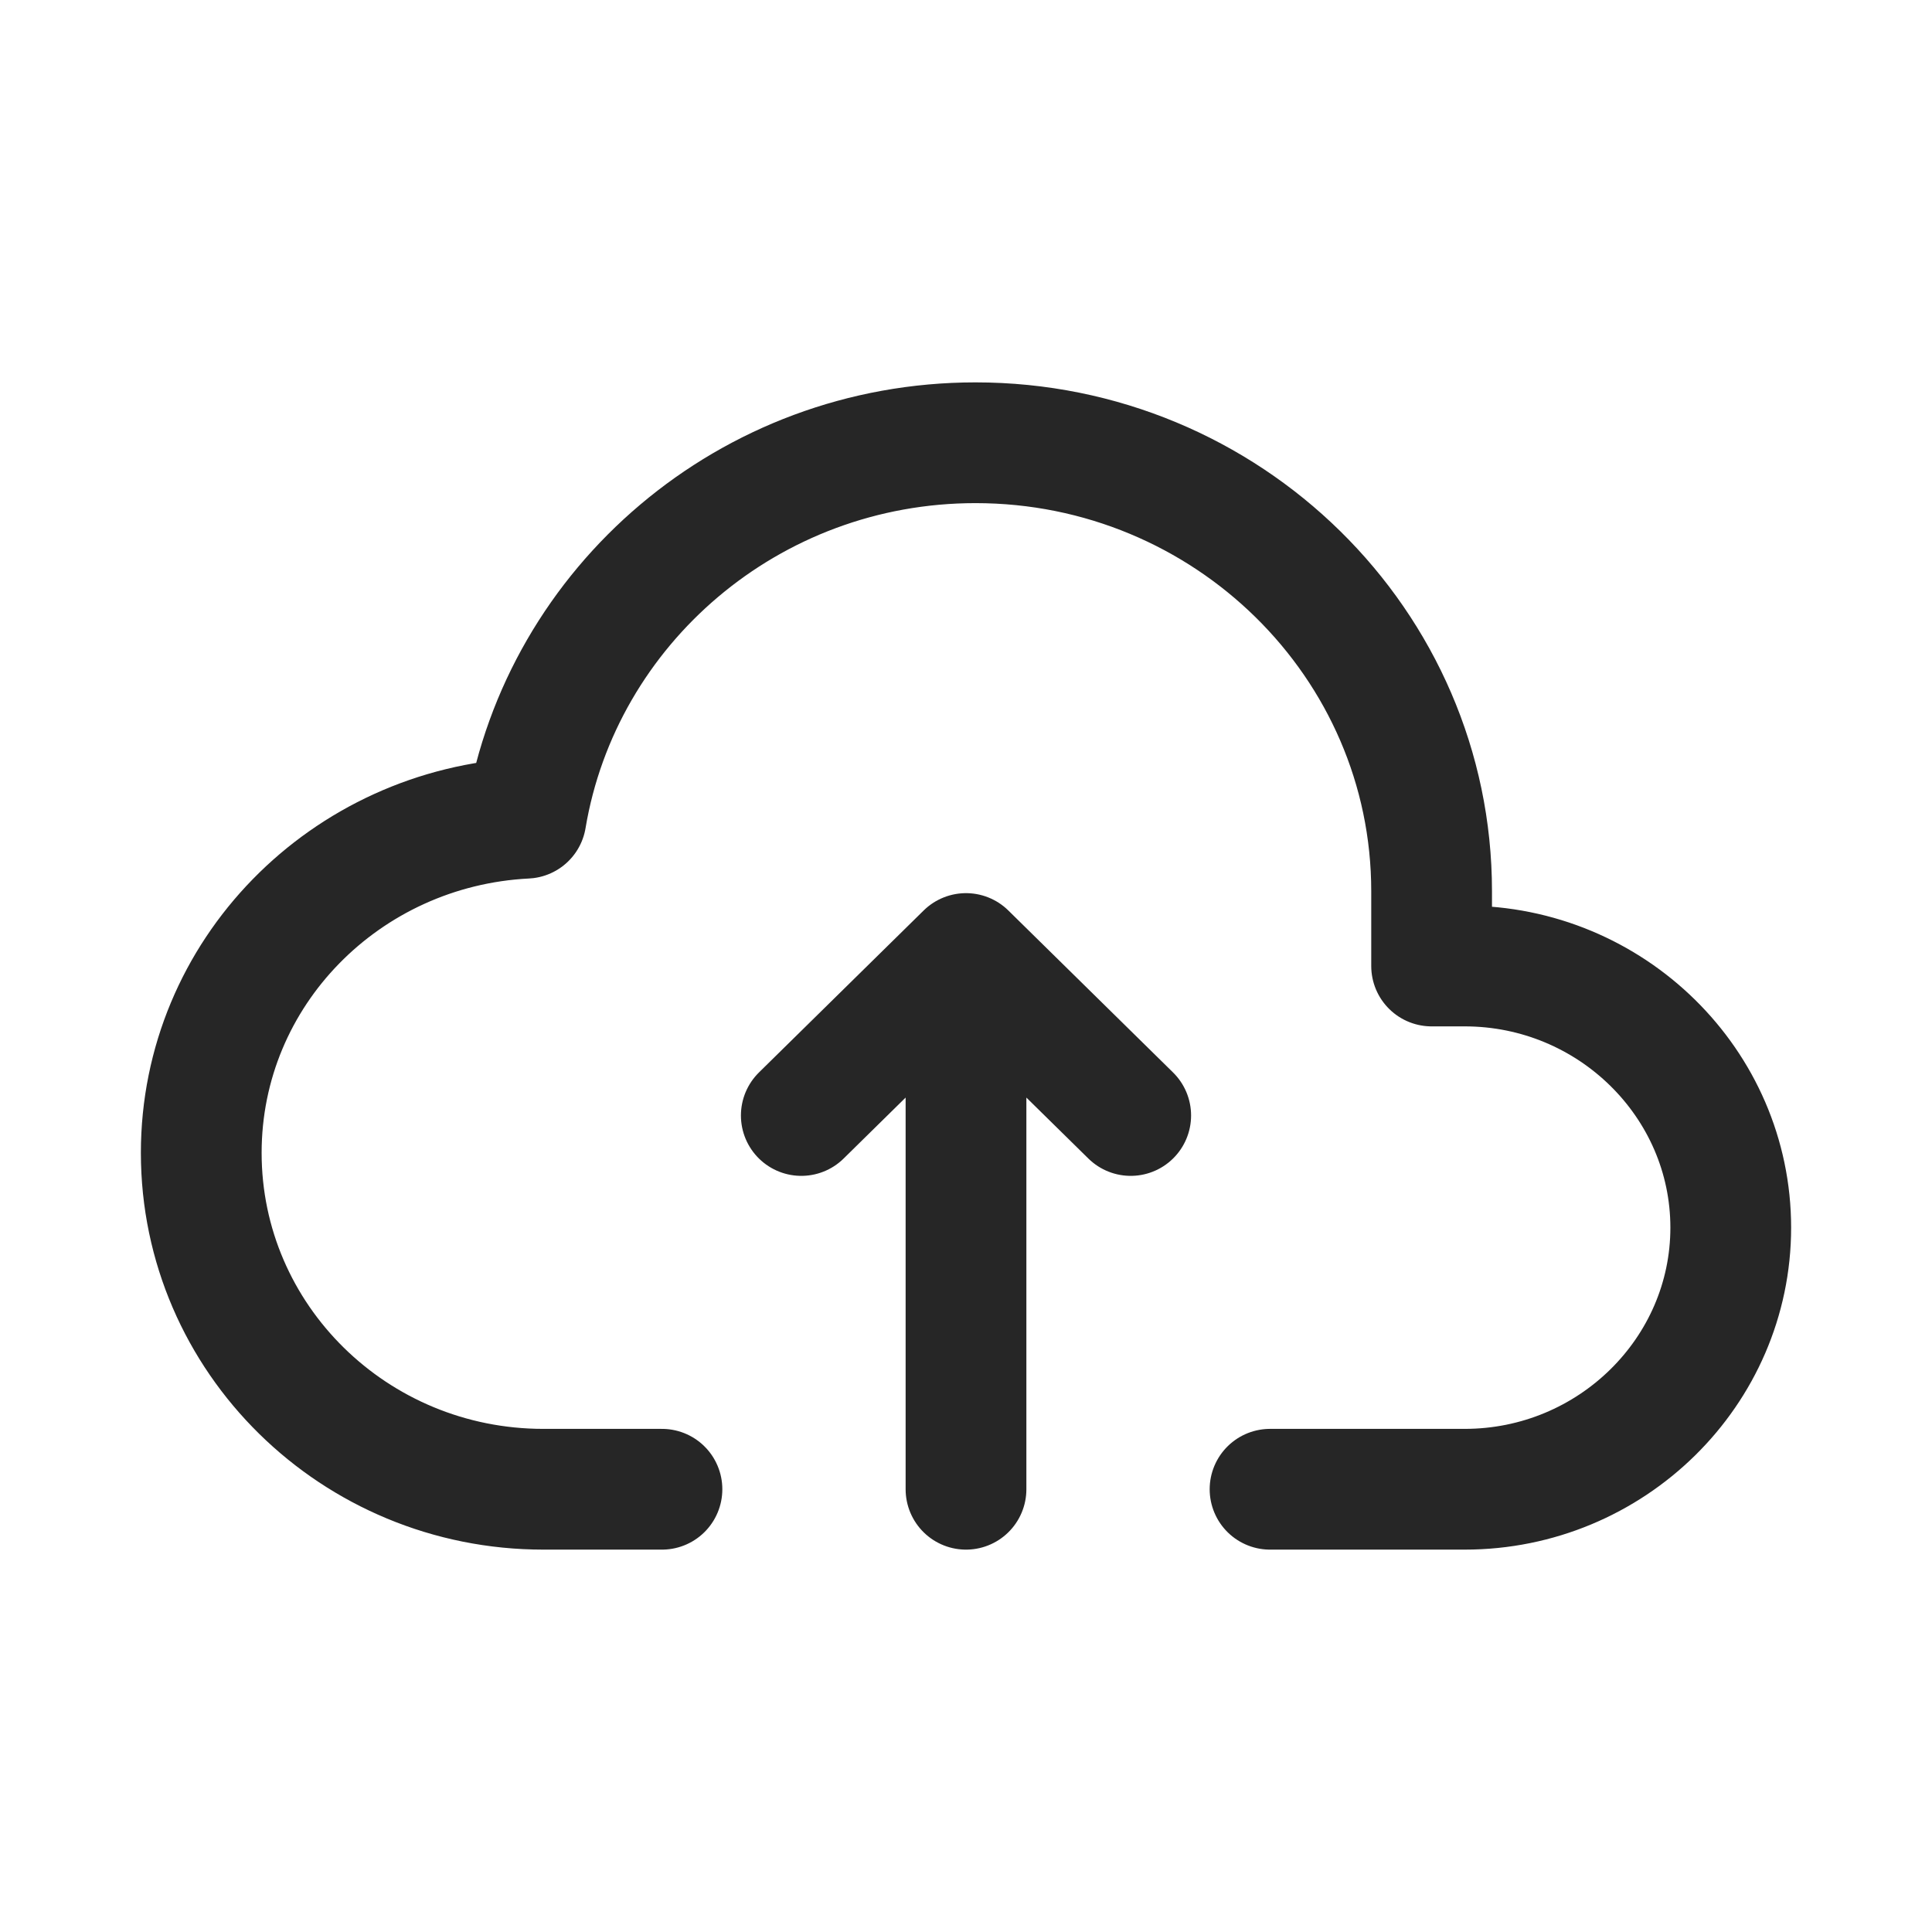 <svg width="24" height="24" viewBox="0 0 24 24" fill="none" xmlns="http://www.w3.org/2000/svg">
<g id="upload_outline_24px">
<path id="icon" d="M12 18.5V12M9.954 13.857L12 11.845L14.046 13.857M15.777 18.5H18.195C20.015 18.5 21.5 17.04 21.5 15.25C21.5 13.46 20.015 12 18.195 12H17.784V11.071C17.784 7.998 15.244 5.5 12.118 5.5C9.307 5.5 6.976 7.522 6.534 10.164C4.29 10.277 2.5 12.086 2.5 14.321C2.5 16.629 4.403 18.5 6.75 18.5H8.223" stroke="#262626" stroke-width="1.5" stroke-linecap="round" stroke-linejoin="round"/>
</g>
</svg>
